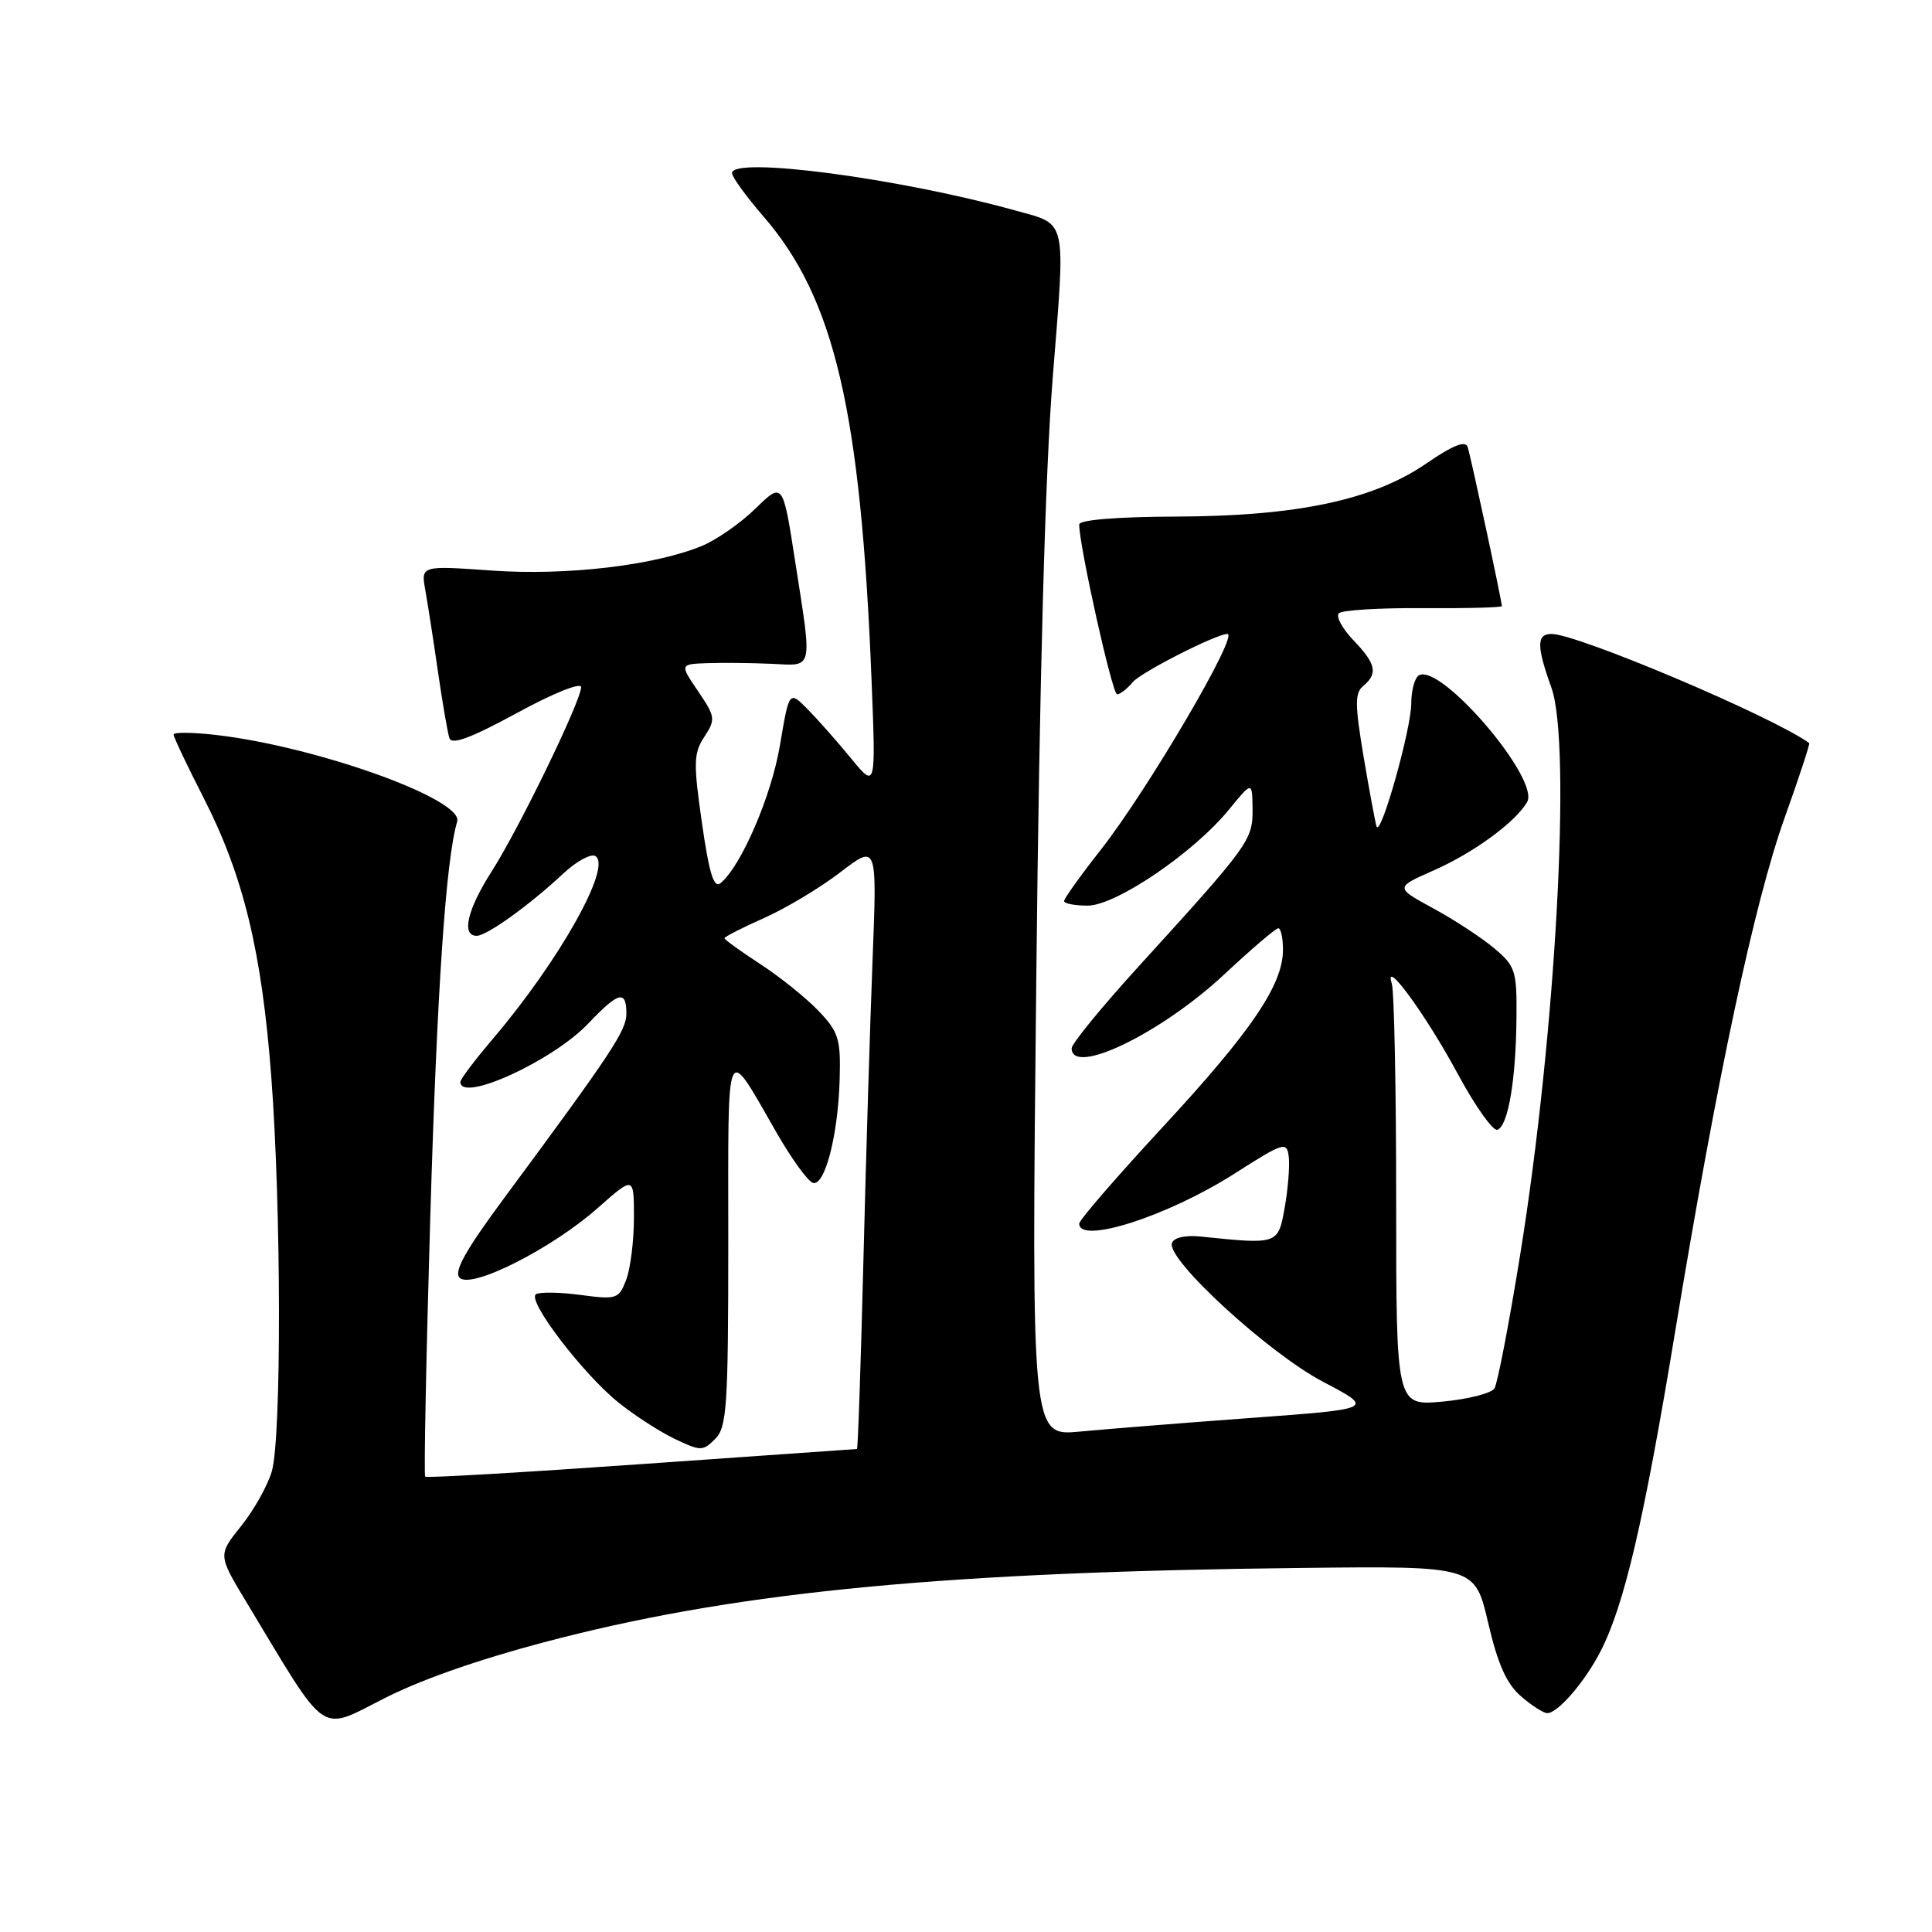 <?xml version="1.0" encoding="UTF-8" standalone="no"?>
<!DOCTYPE svg PUBLIC "-//W3C//DTD SVG 1.1//EN" "http://www.w3.org/Graphics/SVG/1.1/DTD/svg11.dtd" >
<svg xmlns="http://www.w3.org/2000/svg" xmlns:xlink="http://www.w3.org/1999/xlink" version="1.1" viewBox="0 0 256 256">
 <g >
 <path fill="currentColor"
d=" M 74.36 217.02 C 98.68 210.84 125.81 208.27 172.47 207.76 C 195.43 207.50 195.43 207.50 197.18 215.00 C 198.45 220.47 199.62 223.11 201.52 224.75 C 202.94 225.99 204.52 227.00 205.02 227.00 C 206.42 227.00 209.98 222.88 212.06 218.85 C 215.22 212.71 217.81 201.64 221.95 176.54 C 227.54 142.69 232.46 119.58 236.49 108.31 C 238.40 102.98 239.85 98.55 239.73 98.46 C 234.85 94.93 209.03 84.00 205.58 84.00 C 203.59 84.00 203.59 85.61 205.57 91.12 C 208.26 98.61 206.14 137.15 201.43 166.26 C 199.97 175.33 198.43 183.30 198.03 183.96 C 197.62 184.62 194.52 185.41 191.14 185.72 C 185.00 186.28 185.00 186.28 185.00 159.22 C 185.00 144.34 184.74 131.34 184.42 130.33 C 183.28 126.72 188.96 134.49 193.14 142.26 C 195.45 146.55 197.82 149.89 198.41 149.70 C 199.83 149.22 200.87 143.12 200.94 134.84 C 201.00 128.63 200.80 128.01 197.99 125.65 C 196.34 124.26 192.70 121.87 189.91 120.36 C 184.84 117.60 184.84 117.60 190.00 115.32 C 195.26 113.00 200.82 108.93 202.35 106.28 C 204.11 103.26 190.84 87.75 187.99 89.50 C 187.45 89.84 187.00 91.51 187.00 93.20 C 187.00 96.61 182.91 111.09 182.40 109.50 C 182.22 108.95 181.45 104.79 180.68 100.25 C 179.52 93.32 179.51 91.82 180.65 90.88 C 182.61 89.25 182.33 87.95 179.32 84.82 C 177.85 83.28 176.99 81.68 177.41 81.26 C 177.83 80.84 182.86 80.54 188.59 80.58 C 194.31 80.62 199.00 80.50 199.00 80.31 C 199.00 79.62 194.88 60.46 194.47 59.22 C 194.17 58.34 192.48 59.01 189.00 61.41 C 181.95 66.26 171.87 68.40 155.75 68.45 C 147.95 68.48 143.00 68.89 143.00 69.50 C 143.00 72.32 147.38 92.00 148.02 92.00 C 148.42 92.00 149.35 91.28 150.09 90.39 C 151.17 89.09 161.17 84.00 162.64 84.00 C 164.21 84.00 152.04 104.74 145.83 112.64 C 143.17 116.02 141.00 119.06 141.00 119.39 C 141.00 119.73 142.41 120.00 144.12 120.00 C 147.86 120.00 158.18 112.99 162.83 107.29 C 165.93 103.50 165.93 103.50 165.97 107.22 C 166.00 111.32 165.57 111.92 150.79 128.15 C 145.96 133.46 142.00 138.30 142.00 138.90 C 142.00 142.66 153.88 136.91 162.21 129.12 C 165.81 125.76 169.04 123.00 169.38 123.00 C 169.72 123.00 170.00 124.29 170.00 125.87 C 170.00 130.49 165.78 136.70 154.02 149.39 C 147.96 155.94 143.00 161.67 143.00 162.14 C 143.00 164.92 154.72 161.15 163.50 155.56 C 170.15 151.32 170.51 151.21 170.77 153.30 C 170.91 154.51 170.67 157.53 170.23 160.00 C 169.35 164.92 169.38 164.91 159.11 163.85 C 157.06 163.64 155.54 163.98 155.29 164.71 C 154.53 166.86 168.09 179.30 175.32 183.10 C 182.14 186.68 182.14 186.68 165.82 187.88 C 156.84 188.54 146.61 189.36 143.09 189.69 C 136.67 190.31 136.67 190.31 137.31 129.90 C 137.73 90.18 138.48 62.85 139.49 50.07 C 141.20 28.56 141.49 29.83 134.50 27.88 C 119.14 23.61 97.00 20.69 97.00 22.94 C 97.00 23.46 98.88 26.04 101.17 28.69 C 110.58 39.56 114.06 54.44 115.48 90.00 C 116.06 104.50 116.06 104.50 112.78 100.50 C 110.98 98.30 108.39 95.38 107.04 94.00 C 104.57 91.50 104.57 91.50 103.35 98.74 C 102.22 105.47 98.23 114.73 95.48 117.02 C 94.59 117.76 93.97 115.74 93.01 109.04 C 91.87 101.09 91.90 99.80 93.33 97.63 C 94.84 95.32 94.79 94.97 92.50 91.59 C 90.06 88.00 90.06 88.00 93.78 87.87 C 95.83 87.80 99.64 87.84 102.25 87.96 C 107.84 88.22 107.65 89.06 105.36 74.37 C 103.73 63.86 103.73 63.86 100.11 67.38 C 98.13 69.32 94.92 71.55 93.00 72.34 C 86.66 74.94 75.05 76.30 65.14 75.60 C 55.77 74.94 55.77 74.94 56.36 78.22 C 56.68 80.02 57.44 84.88 58.03 89.00 C 58.63 93.12 59.31 97.09 59.55 97.81 C 59.86 98.74 62.44 97.77 68.49 94.48 C 73.29 91.86 77.00 90.37 77.00 91.05 C 77.00 92.86 68.80 109.75 65.16 115.45 C 61.92 120.51 61.10 124.00 63.16 124.00 C 64.51 124.00 70.17 119.93 74.66 115.73 C 76.40 114.11 78.31 113.07 78.90 113.44 C 81.12 114.81 74.13 127.27 65.34 137.61 C 62.95 140.42 61.00 143.00 61.00 143.36 C 61.00 146.17 73.21 140.60 77.95 135.62 C 81.96 131.40 83.00 131.13 83.00 134.31 C 83.00 136.56 81.09 139.44 66.73 158.85 C 61.67 165.69 60.10 168.50 60.91 169.31 C 62.45 170.85 73.12 165.46 79.25 160.03 C 84.00 155.83 84.00 155.83 84.00 161.35 C 84.00 164.39 83.54 168.08 82.98 169.56 C 82.00 172.13 81.72 172.22 76.94 171.59 C 74.19 171.22 71.52 171.18 71.02 171.49 C 69.77 172.26 77.21 182.03 81.95 185.84 C 84.07 187.55 87.44 189.72 89.42 190.67 C 92.85 192.30 93.13 192.30 94.77 190.66 C 96.32 189.11 96.50 186.31 96.50 164.39 C 96.50 137.06 96.01 138.13 103.00 150.26 C 104.93 153.60 107.04 156.51 107.70 156.73 C 109.28 157.26 111.06 150.44 111.26 142.99 C 111.41 137.66 111.12 136.73 108.46 133.95 C 106.83 132.24 103.36 129.45 100.75 127.75 C 98.14 126.05 96.00 124.51 96.00 124.32 C 96.00 124.13 98.36 122.92 101.25 121.64 C 104.14 120.35 108.69 117.63 111.36 115.57 C 116.22 111.85 116.22 111.85 115.62 127.17 C 115.29 135.60 114.74 153.64 114.40 167.25 C 114.06 180.86 113.68 192.00 113.55 192.00 C 113.43 192.00 100.58 192.90 85.00 194.00 C 69.42 195.10 56.52 195.85 56.34 195.67 C 56.16 195.49 56.46 180.08 57.01 161.42 C 57.90 131.25 59.08 113.86 60.58 108.86 C 61.45 105.93 42.10 98.97 28.75 97.40 C 25.59 97.03 23.00 97.00 23.00 97.33 C 23.00 97.66 24.79 101.44 26.98 105.72 C 32.26 116.05 34.69 126.08 35.95 142.73 C 37.27 160.16 37.31 190.44 36.02 194.95 C 35.47 196.83 33.65 200.10 31.95 202.21 C 28.88 206.04 28.88 206.04 32.64 212.27 C 43.65 230.53 42.11 229.47 51.14 224.93 C 56.40 222.29 64.51 219.52 74.36 217.02 Z "/>
</g>
</svg>